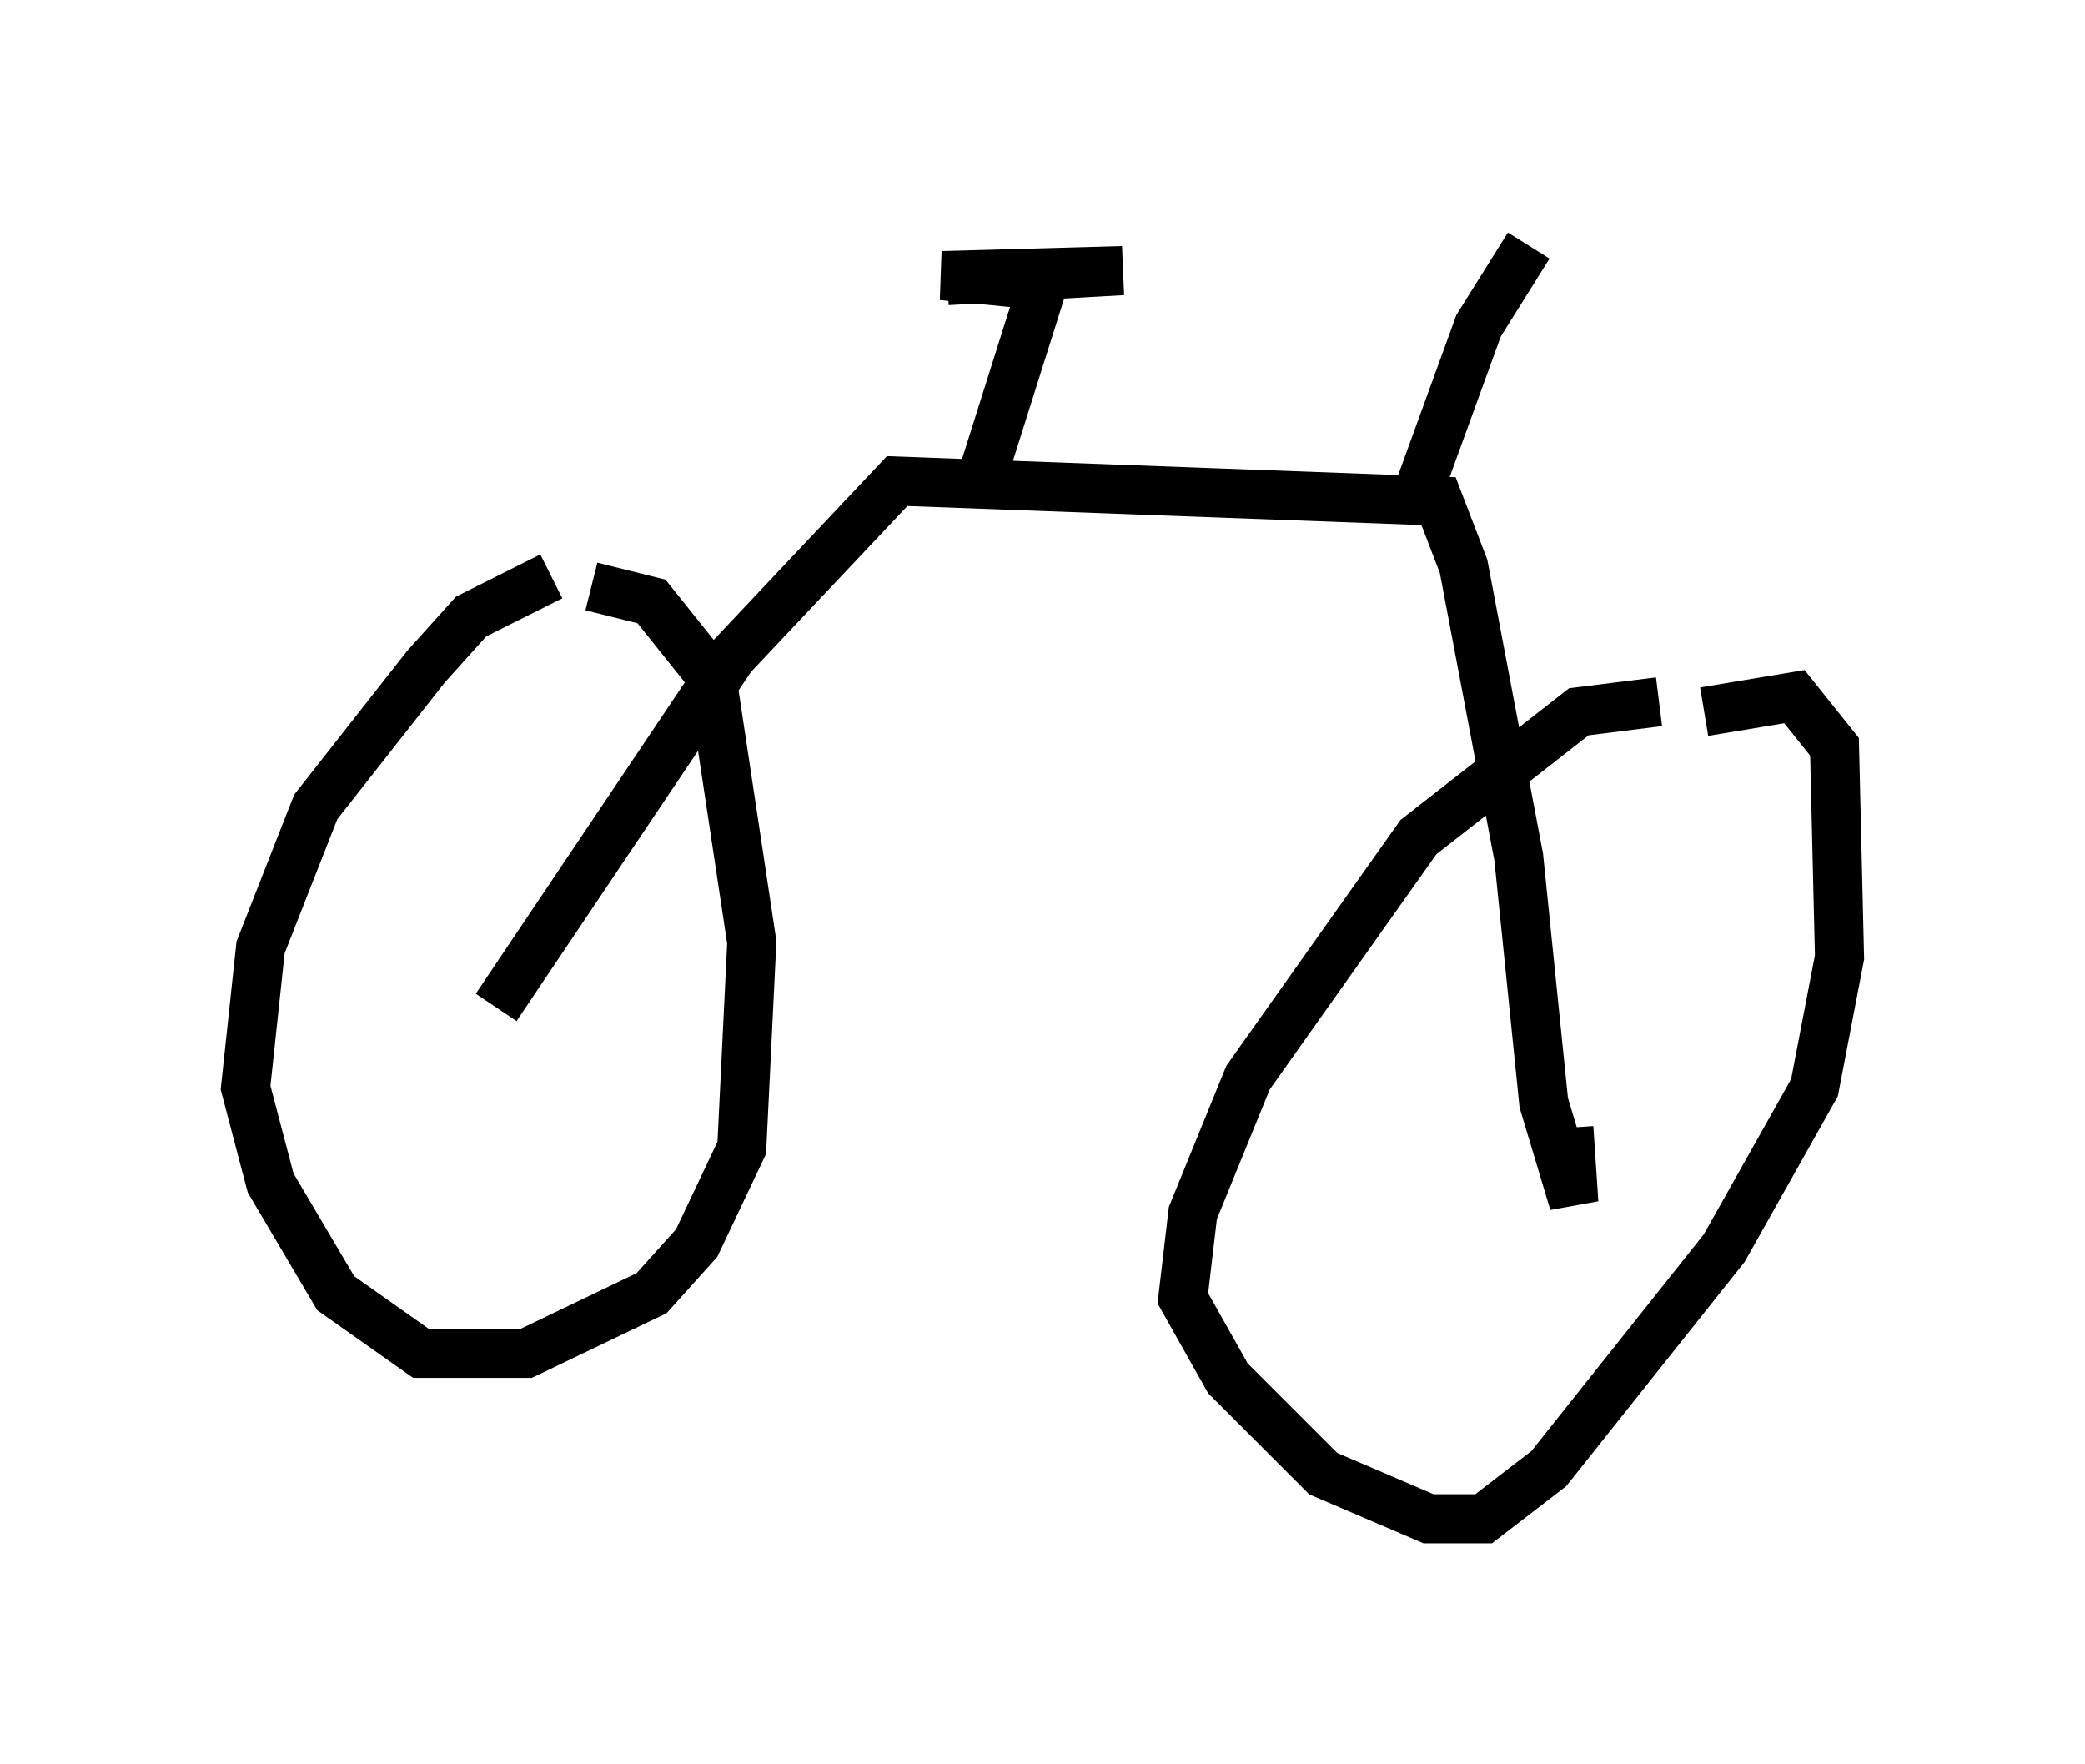 <?xml version="1.0" encoding="utf-8" ?>
<svg baseProfile="full" height="35.929" version="1.1" width="42.463" xmlns="http://www.w3.org/2000/svg" xmlns:ev="http://www.w3.org/2001/xml-events" xmlns:xlink="http://www.w3.org/1999/xlink"><defs /><rect fill="white" height="35.929" width="42.463" x="0" y="0" /><path d="M11.738, 11.84 m-0.51, -0.102 l-1.633, 0.817 -0.919, 1.021 l-2.246, 2.858 -1.123, 2.858 l-0.306, 2.858 0.51, 1.94 l1.327, 2.246 1.735, 1.225 l2.144, 0.0 2.552, -1.225 l0.919, -1.021 0.919, -1.94 l0.204, -4.185 -0.817, -5.41 l-1.225, -1.531 -1.225, -0.306 m21.744, 2.348 l-1.633, 0.204 -3.267, 2.552 l-3.471, 4.9 -1.123, 2.756 l-0.204, 1.735 0.919, 1.633 l1.94, 1.94 2.144, 0.919 l1.123, 0.0 1.327, -1.021 l3.573, -4.492 1.838, -3.267 l0.51, -2.654 -0.102, -4.288 l-0.817, -1.021 -1.838, 0.306 m-24.602, 6.023 l4.798, -7.146 3.369, -3.573 l11.025, 0.408 0.51, 1.327 l1.123, 5.921 0.51, 5.002 l0.613, 2.042 -0.102, -1.531 m-11.944, -13.271 l1.225, -3.879 -2.042, -0.204 l3.675, -0.102 -3.573, 0.204 m9.596, 4.288 l1.225, -3.369 1.021, -1.633 " fill="none" stroke="black" stroke-width="1" /></svg>